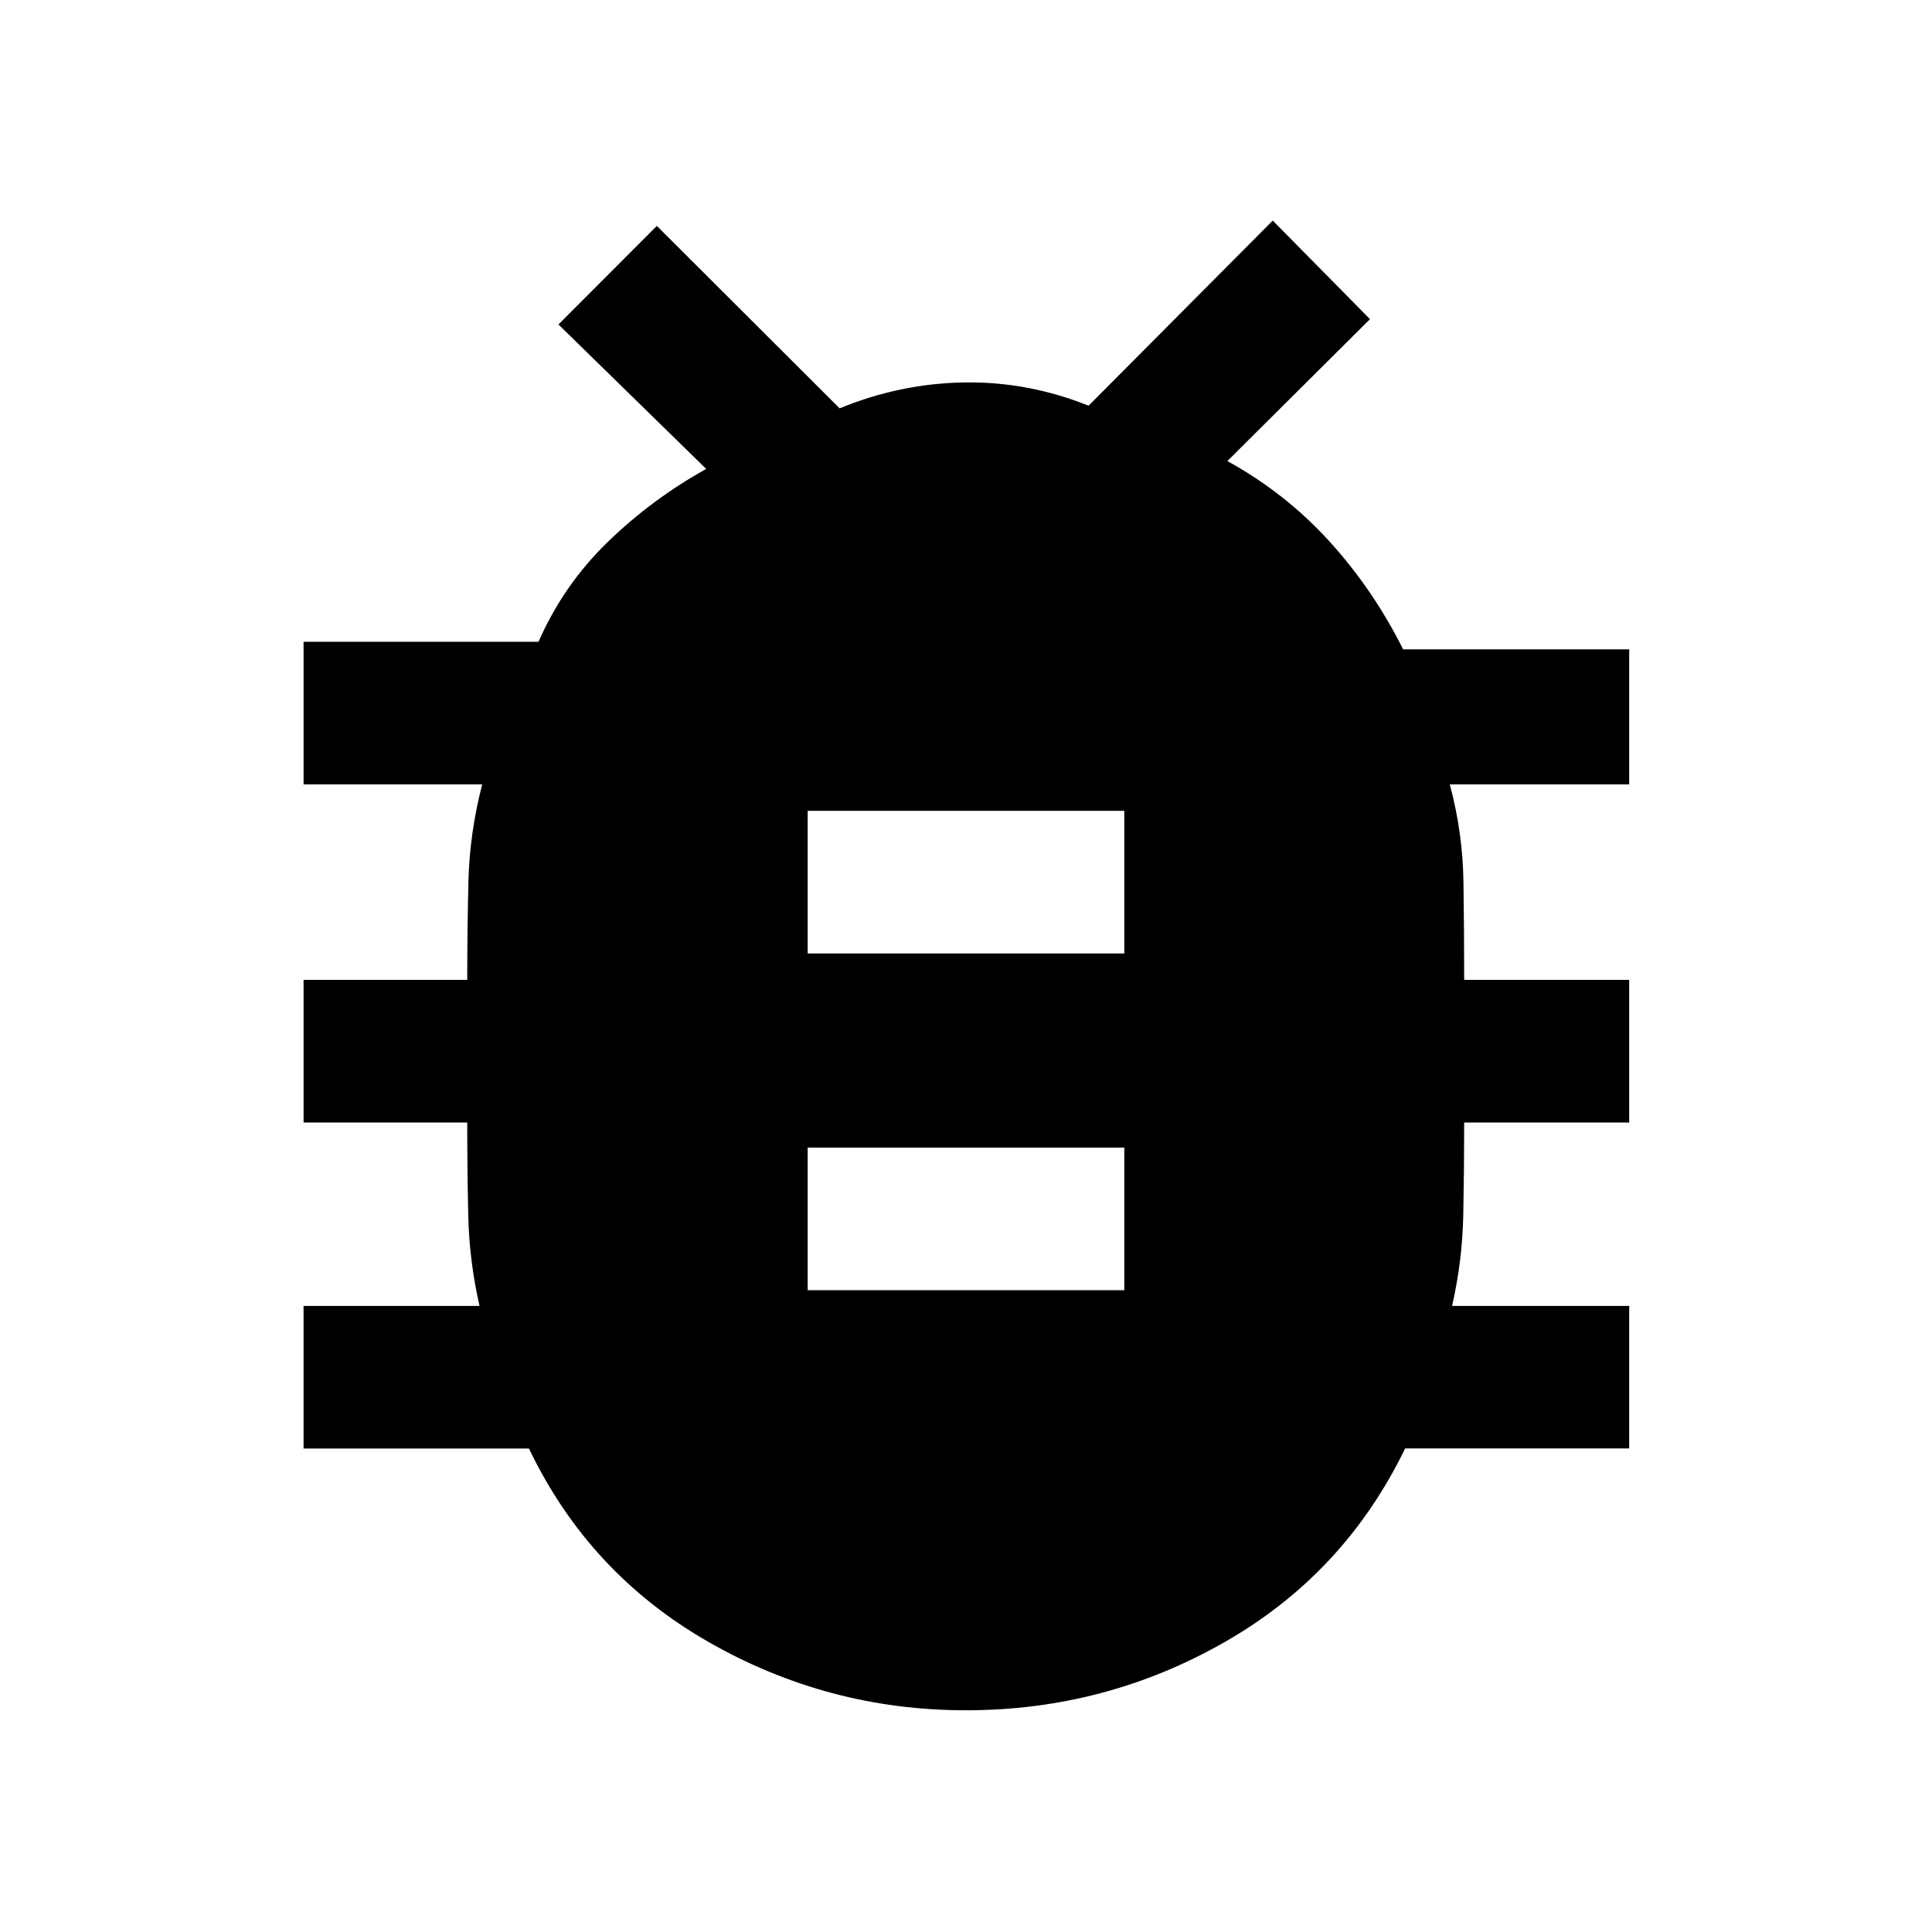 <svg xmlns="http://www.w3.org/2000/svg" height="40" viewBox="0 -960 960 960" width="40"><path d="M479.96-110.17q-68.71 0-128.08-34.05-59.37-34.05-89.04-96.01h-112v-70.87h87.43q-5.1-22.41-5.6-45.09-.5-22.68-.5-46.04h-81.33v-70.87h81.33q0-24.64.59-48.85.58-24.21 6.85-48.28h-88.77v-70.87h116.74q12.43-28.32 34.48-49.67 22.06-21.35 48.85-36.22l-73.42-71.78 48.89-48.98 90.83 90.66q29.82-12.3 61.63-12.87 31.81-.56 62.07 11.55l91.51-91.98 48.32 48.98-70.87 70.5q28.97 15.98 50.75 39.96 21.77 23.98 36.59 53.62h112.33v67.1h-89.15q6.44 23.95 6.79 48.3.36 24.36.36 48.83h82v70.87h-82q0 23.36-.45 46.04t-5.55 45.09h88v70.82H698.2q-30.07 62.1-89.47 96.1-59.39 34.01-128.77 34.01ZM401.33-318.9h157.34v-70.87H401.33v70.87Zm0-167.33h157.34v-70.87H401.33v70.87Z"/></svg>